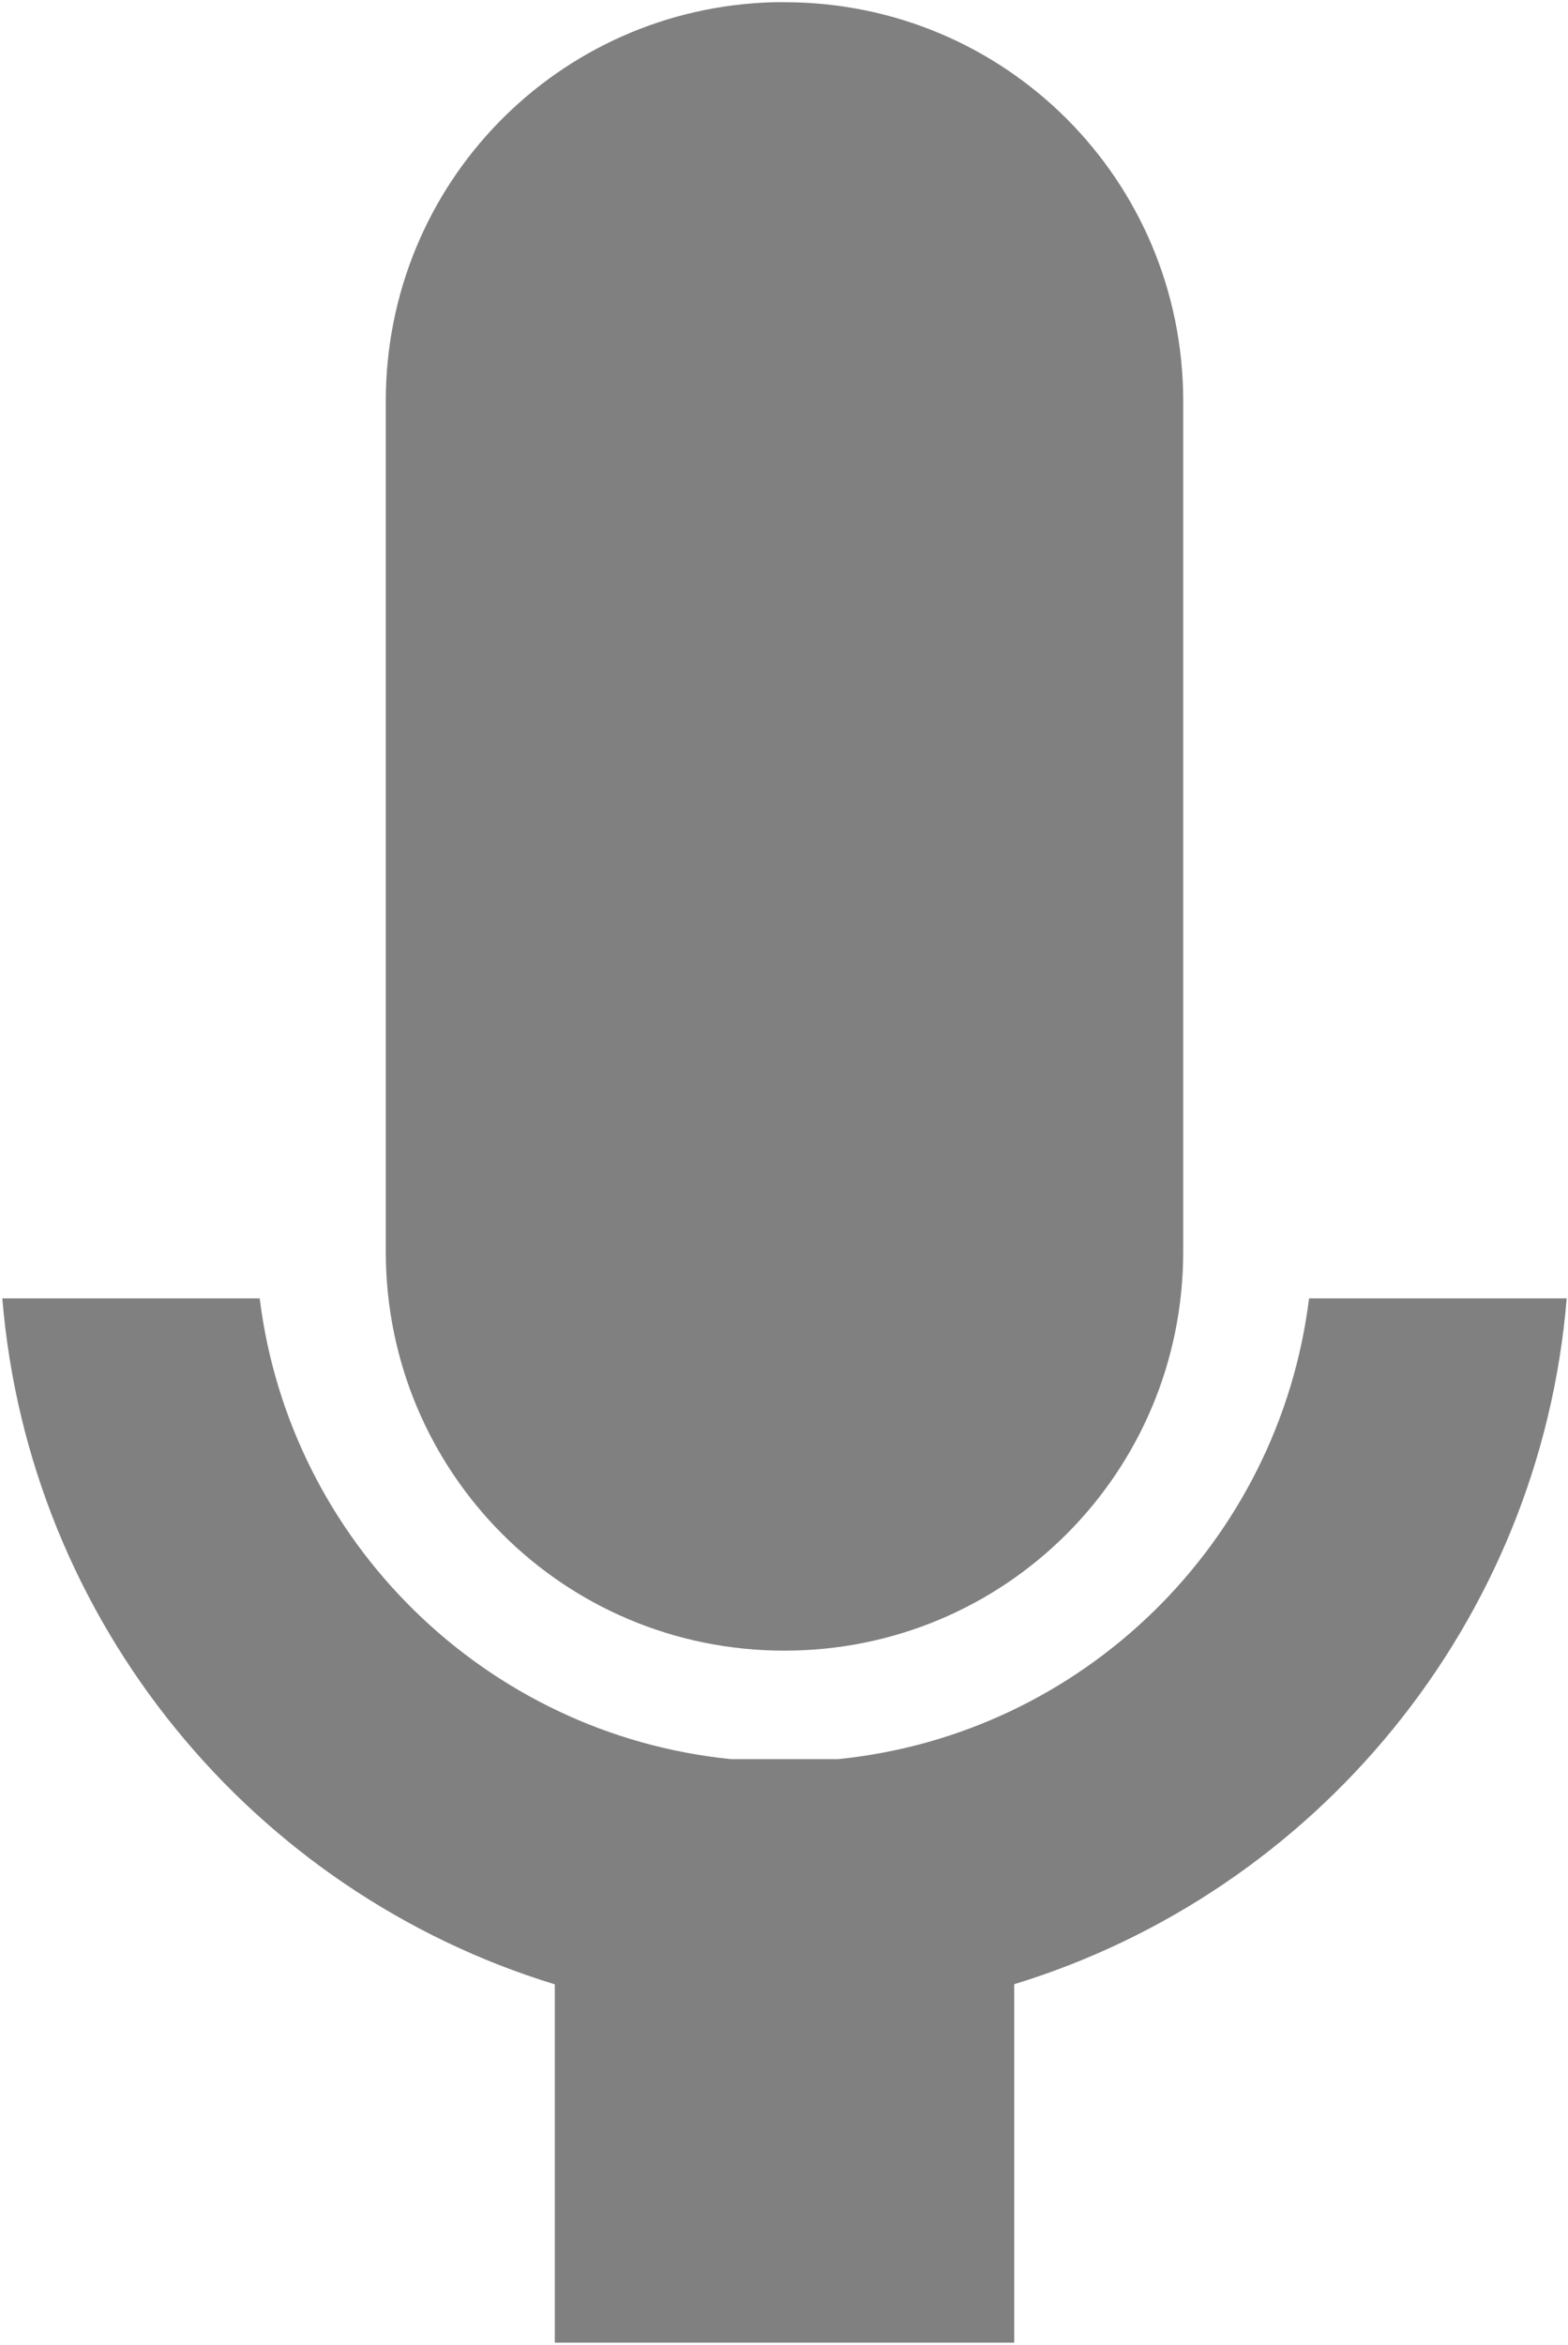 <?xml version="1.0" encoding="UTF-8" standalone="no"?>
<!-- Created with Inkscape (http://www.inkscape.org/) -->

<svg
   xmlns:dc="http://purl.org/dc/elements/1.1/"
   xmlns:cc="http://creativecommons.org/ns#"
   xmlns:rdf="http://www.w3.org/1999/02/22-rdf-syntax-ns#"
   xmlns:svg="http://www.w3.org/2000/svg"
   xmlns="http://www.w3.org/2000/svg"
   xmlns:sodipodi="http://sodipodi.sourceforge.net/DTD/sodipodi-0.dtd"
   xmlns:inkscape="http://www.inkscape.org/namespaces/inkscape"
   version="1.1"
   width="99.938"
   height="149.344"
   id="svg2"
   inkscape:version="0.48.2 r9819"
   sodipodi:docname="mic.svg">
  <sodipodi:namedview
     pagecolor="#ffffff"
     bordercolor="#666666"
     borderopacity="1"
     objecttolerance="10"
     gridtolerance="10"
     guidetolerance="10"
     inkscape:pageopacity="0"
     inkscape:pageshadow="2"
     inkscape:window-width="979"
     inkscape:window-height="785"
     id="namedview3852"
     showgrid="false"
     inkscape:zoom="1.5802469"
     inkscape:cx="-62.039062"
     inkscape:cy="74.671875"
     inkscape:window-x="0"
     inkscape:window-y="0"
     inkscape:window-maximized="0"
     inkscape:current-layer="svg2" />
  <defs
     id="defs4" />
  <g
     transform="translate(-261.406,-398.656)"
     id="layer1"
     style="stroke:none">
    <path
       d="m 310.746,398.797 c -13.772,0.347 -24.752,11.549 -24.752,25.408 l 0,54.16 c 0,14.079 11.329,25.417 25.408,25.417 14.079,0 25.417,-11.338 25.417,-25.417 l 0,-54.16 c 0,-14.079 -11.338,-25.408 -25.417,-25.408 -0.22,0 -0.438,-0.006 -0.656,0 z m -49.193,82.548 c 1.707,20.692 16.005,37.818 35.214,43.689 l 0,22.82 29.281,0 0,-22.829 c 19.206,-5.872 33.507,-22.991 35.214,-43.68 l -16.422,0 c -1.919,15.518 -14.388,27.768 -30.01,29.345 l -6.844,0 c -15.623,-1.576 -28.108,-13.827 -30.028,-29.345 l -16.404,0 z"
       id="rect2985"
       style="color:#000000;fill:#808080;fill-opacity:1;fill-rule:nonzero;stroke:none;stroke-width:0.292;stroke-linecap:round;stroke-linejoin:bevel;stroke-miterlimit:4;stroke-opacity:1;stroke-dasharray:0.875, 0.875;stroke-dashoffset:0;marker:none;visibility:visible;display:inline;overflow:visible;enable-background:accumulate" />
  </g>
</svg>
